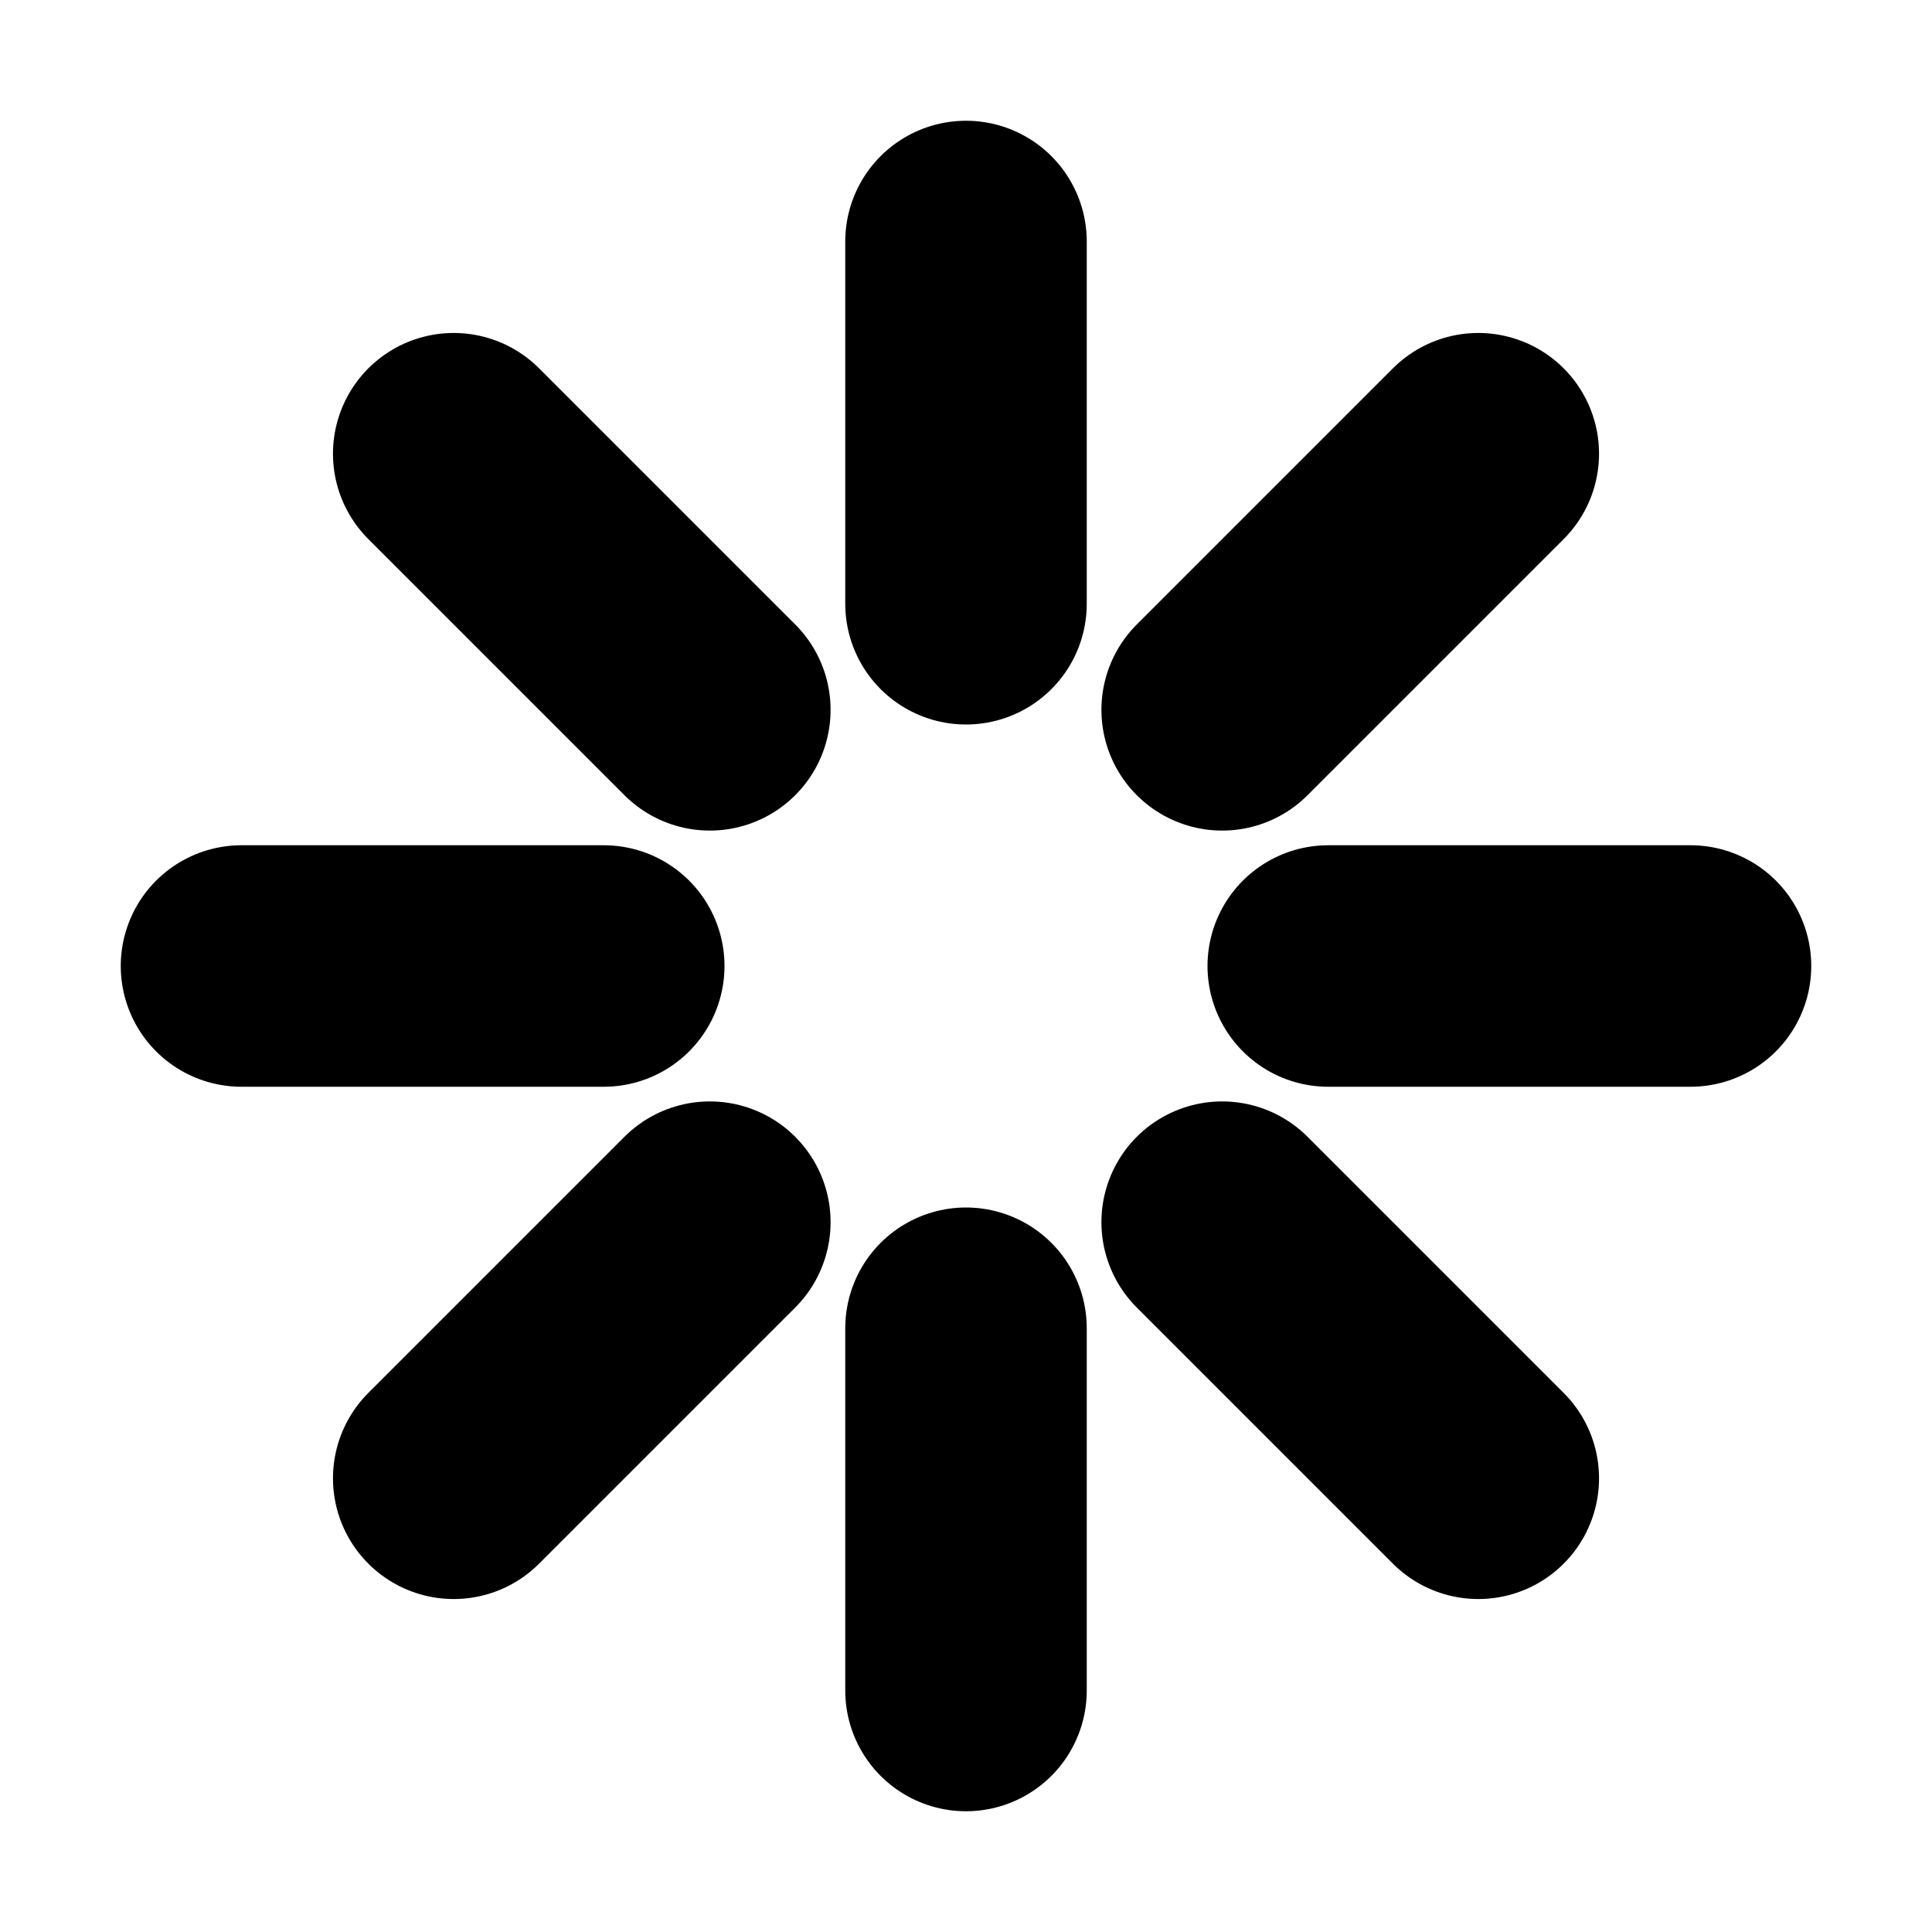 <svg width="32" height="32" viewBox="0 0 32 32" fill="none" xmlns="http://www.w3.org/2000/svg">
<path d="M16 4V10" stroke="black" stroke-width="4" stroke-linecap="round"/>
<path d="M16 22V28" stroke="black" stroke-width="4" stroke-linecap="round"/>
<path d="M28 16L22 16" stroke="black" stroke-width="4" stroke-linecap="round"/>
<path d="M24.485 7.515L20.243 11.757" stroke="black" stroke-width="4" stroke-linecap="round"/>
<path d="M24.485 24.485L20.243 20.243" stroke="black" stroke-width="4" stroke-linecap="round"/>
<path d="M4 16L10 16" stroke="black" stroke-width="4" stroke-linecap="round"/>
<path d="M7.515 7.515L11.757 11.757" stroke="black" stroke-width="4" stroke-linecap="round"/>
<path d="M7.515 24.485L11.757 20.243" stroke="black" stroke-width="4" stroke-linecap="round"/>
</svg>
